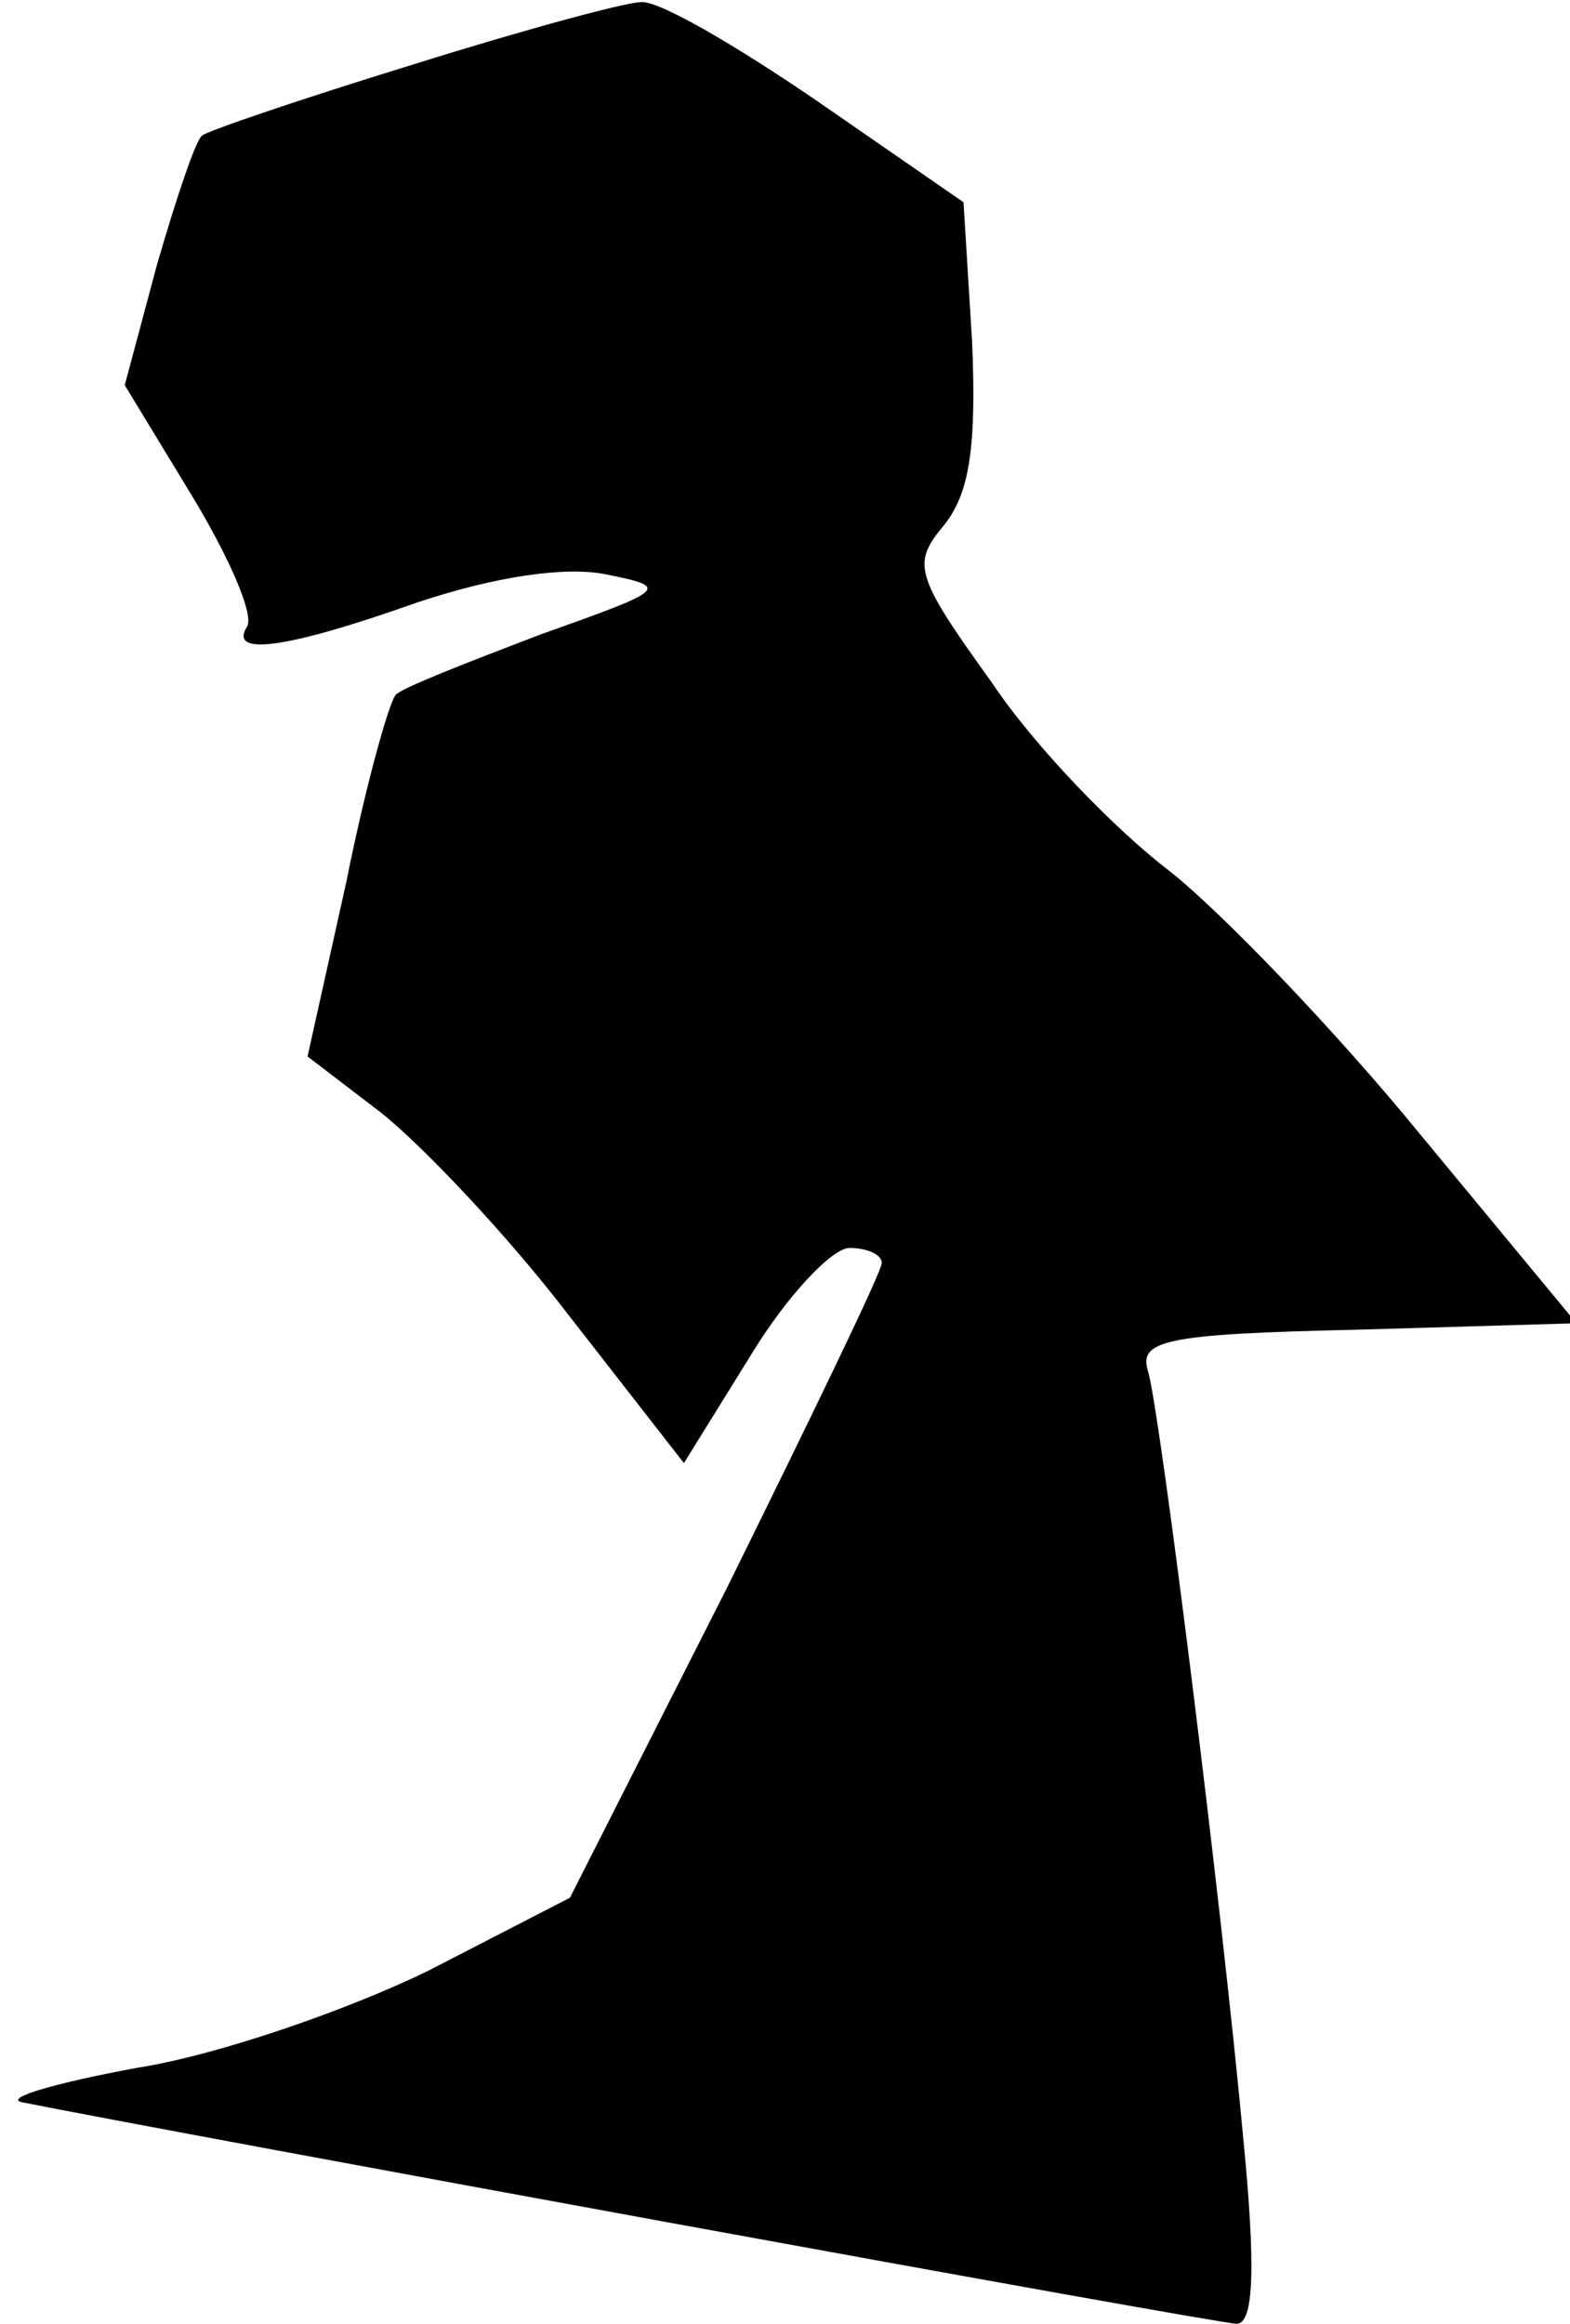 <?xml version="1.0" standalone="no"?>
<!DOCTYPE svg PUBLIC "-//W3C//DTD SVG 20010904//EN"
 "http://www.w3.org/TR/2001/REC-SVG-20010904/DTD/svg10.dtd">
<svg version="1.0" xmlns="http://www.w3.org/2000/svg"
 width="73pt" height="108pt" viewBox="0 0 73 108"
 preserveAspectRatio="xMidYMid meet">
<g transform="translate(0,108) scale(0.1,-0.1)"
fill="#000000" stroke="none">
<path fill="#000000" stroke="none" d="M192 1050 c-52 -16 -96 -31 -98 -33 -3
-2 -12 -29 -21 -60 l-15 -56 31 -51 c17 -28 29 -55 26 -61 -9 -14 17 -11 79
11 36 12 69 17 88 13 30 -6 28 -7 -31 -28 -34 -13 -65 -25 -67 -28 -3 -3 -14
-42 -23 -87 l-18 -81 34 -26 c19 -15 59 -57 88 -95 l53 -68 31 50 c17 28 38
50 46 50 8 0 15 -3 15 -7 0 -4 -33 -72 -72 -151 l-73 -144 -66 -34 c-37 -18
-97 -39 -135 -45 -38 -7 -62 -14 -54 -16 70 -14 556 -103 565 -103 8 0 9 26 3
87 -10 108 -38 332 -44 355 -5 15 6 18 97 20 l102 3 -72 87 c-40 49 -93 104
-117 123 -25 19 -63 58 -83 88 -36 50 -37 55 -22 73 12 15 15 37 13 85 l-4 65
-68 47 c-38 26 -74 47 -82 46 -7 0 -55 -13 -106 -29z"/>
</g>
</svg>
